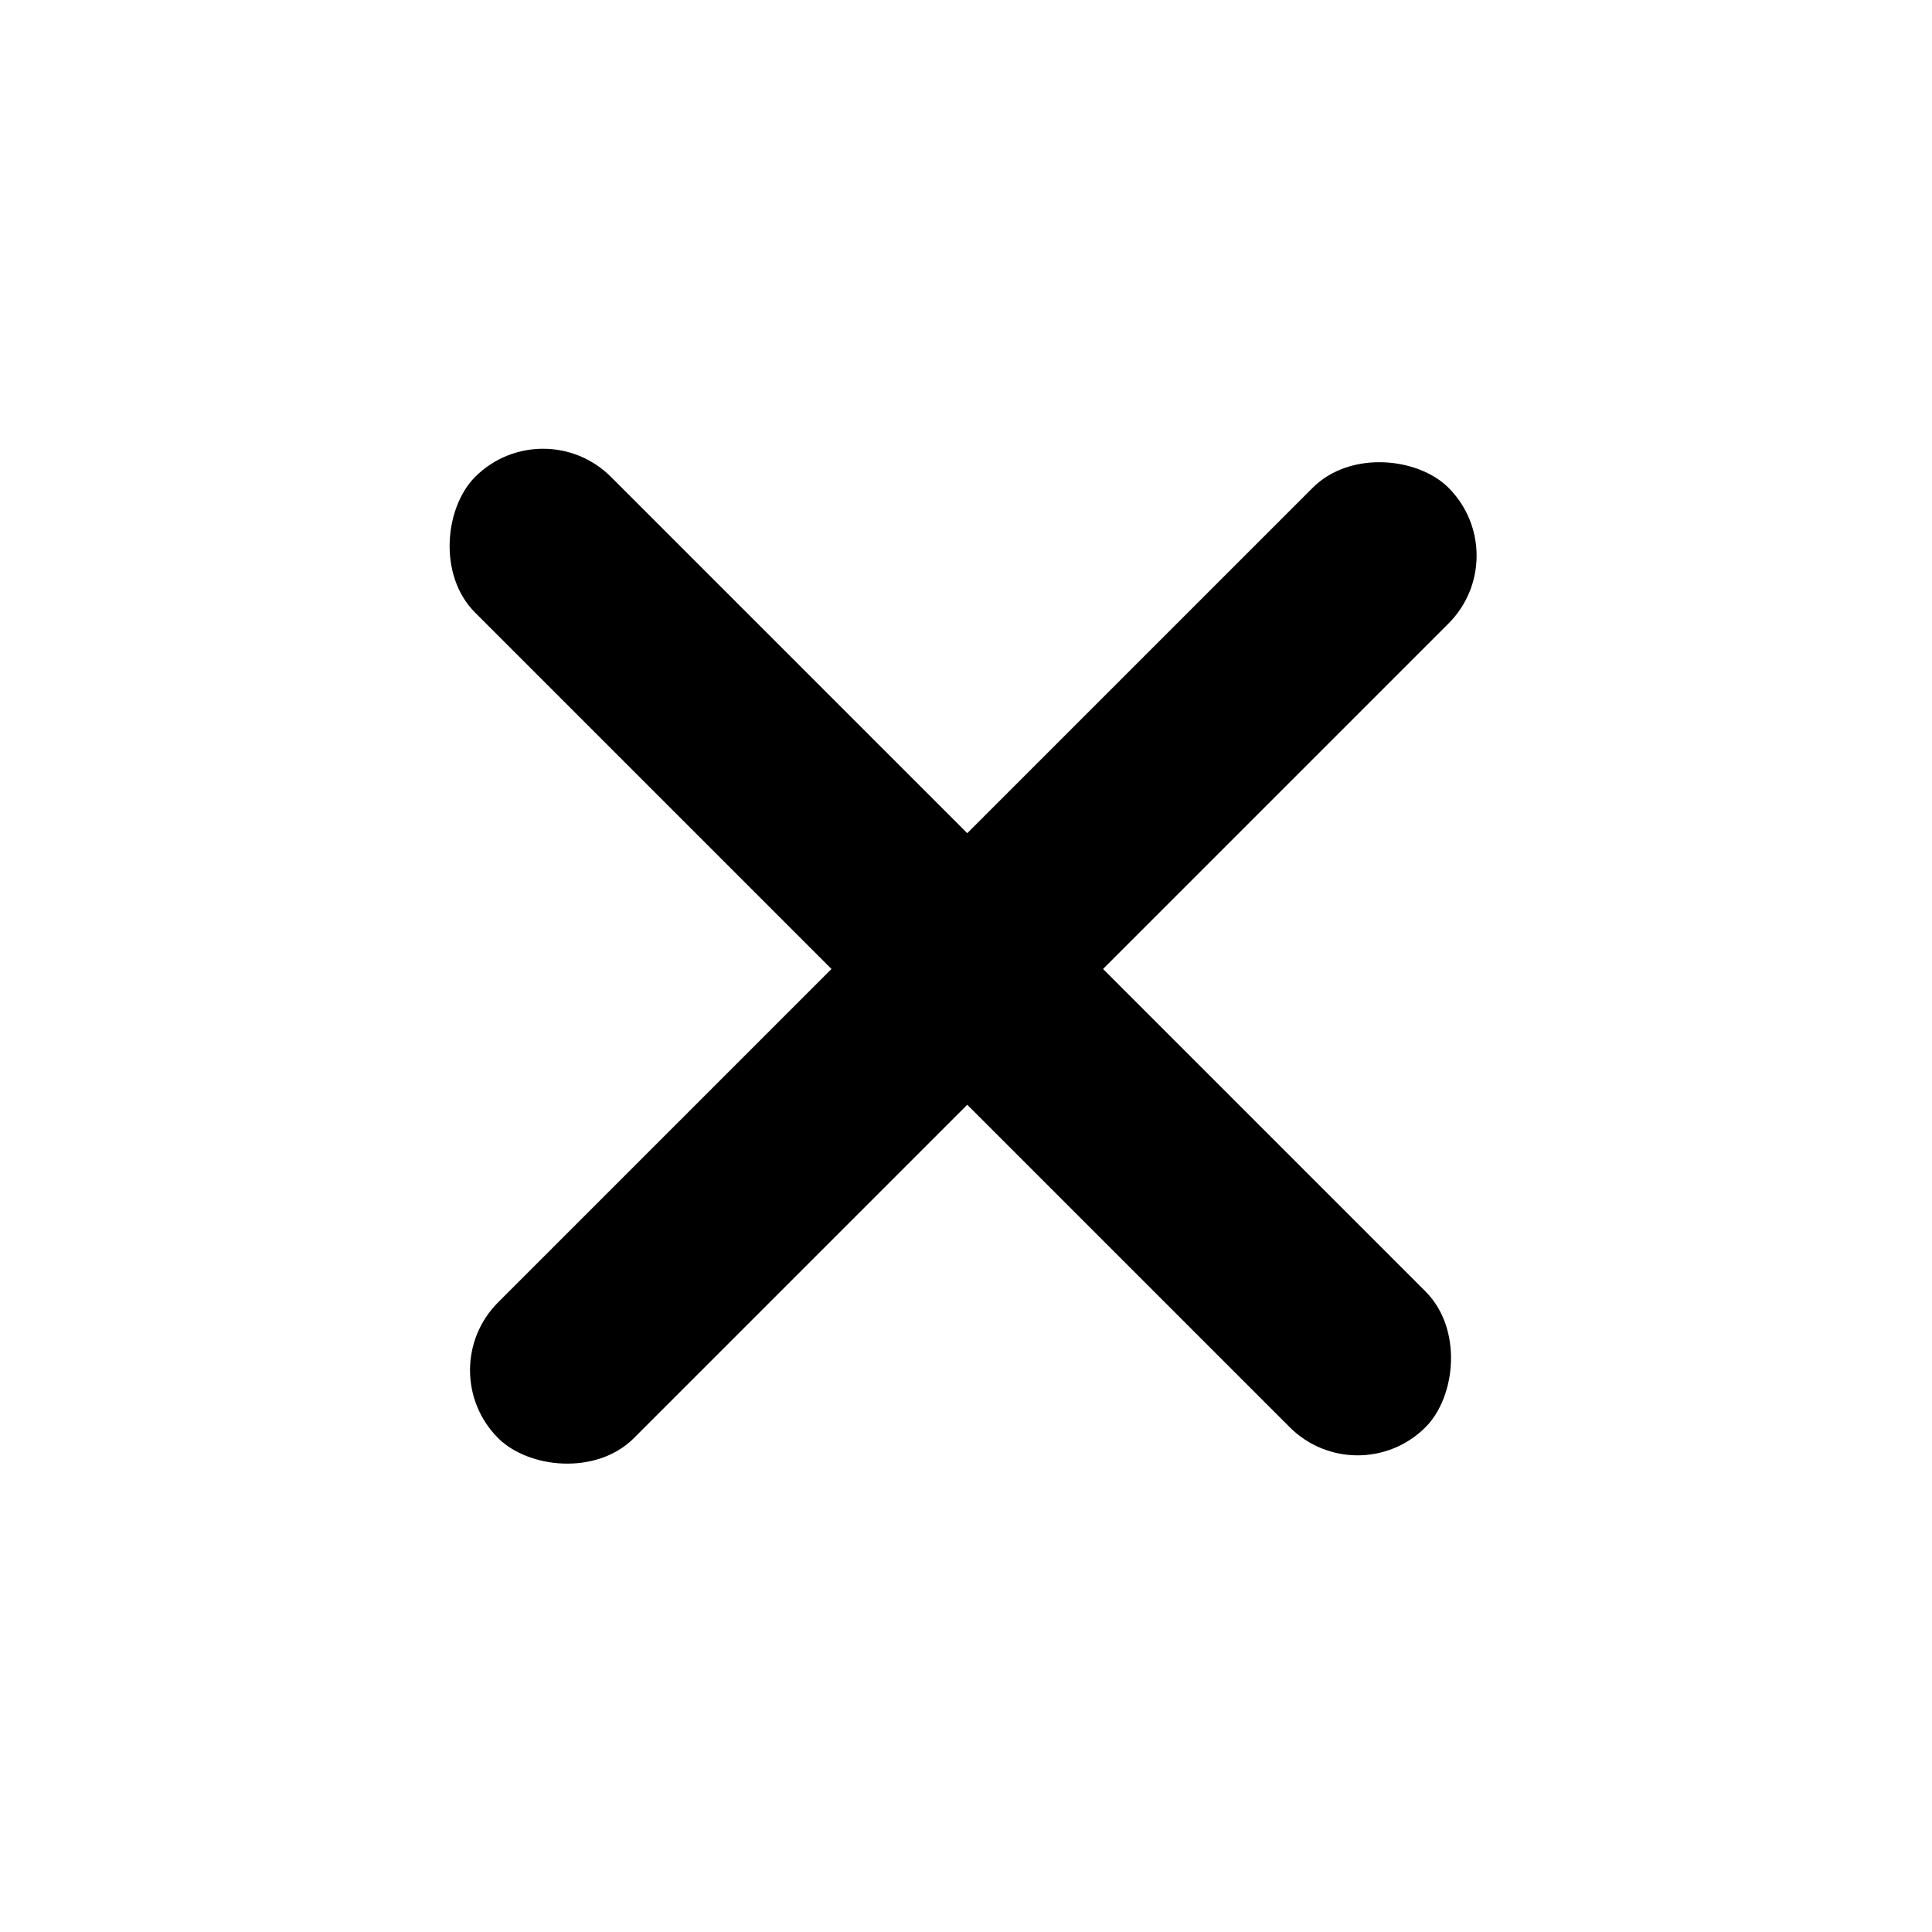 <svg width="23" height="23" viewBox="0 0 23 23" fill="none" xmlns="http://www.w3.org/2000/svg">
<rect x="16.162" y="17.799" width="16" height="2.286" rx="1.143" transform="rotate(-135 16.162 17.799)" fill="black"/>
<rect x="5.122" y="16.312" width="16" height="2.286" rx="1.143" transform="rotate(-45 5.122 16.312)" fill="black"/>
</svg>
